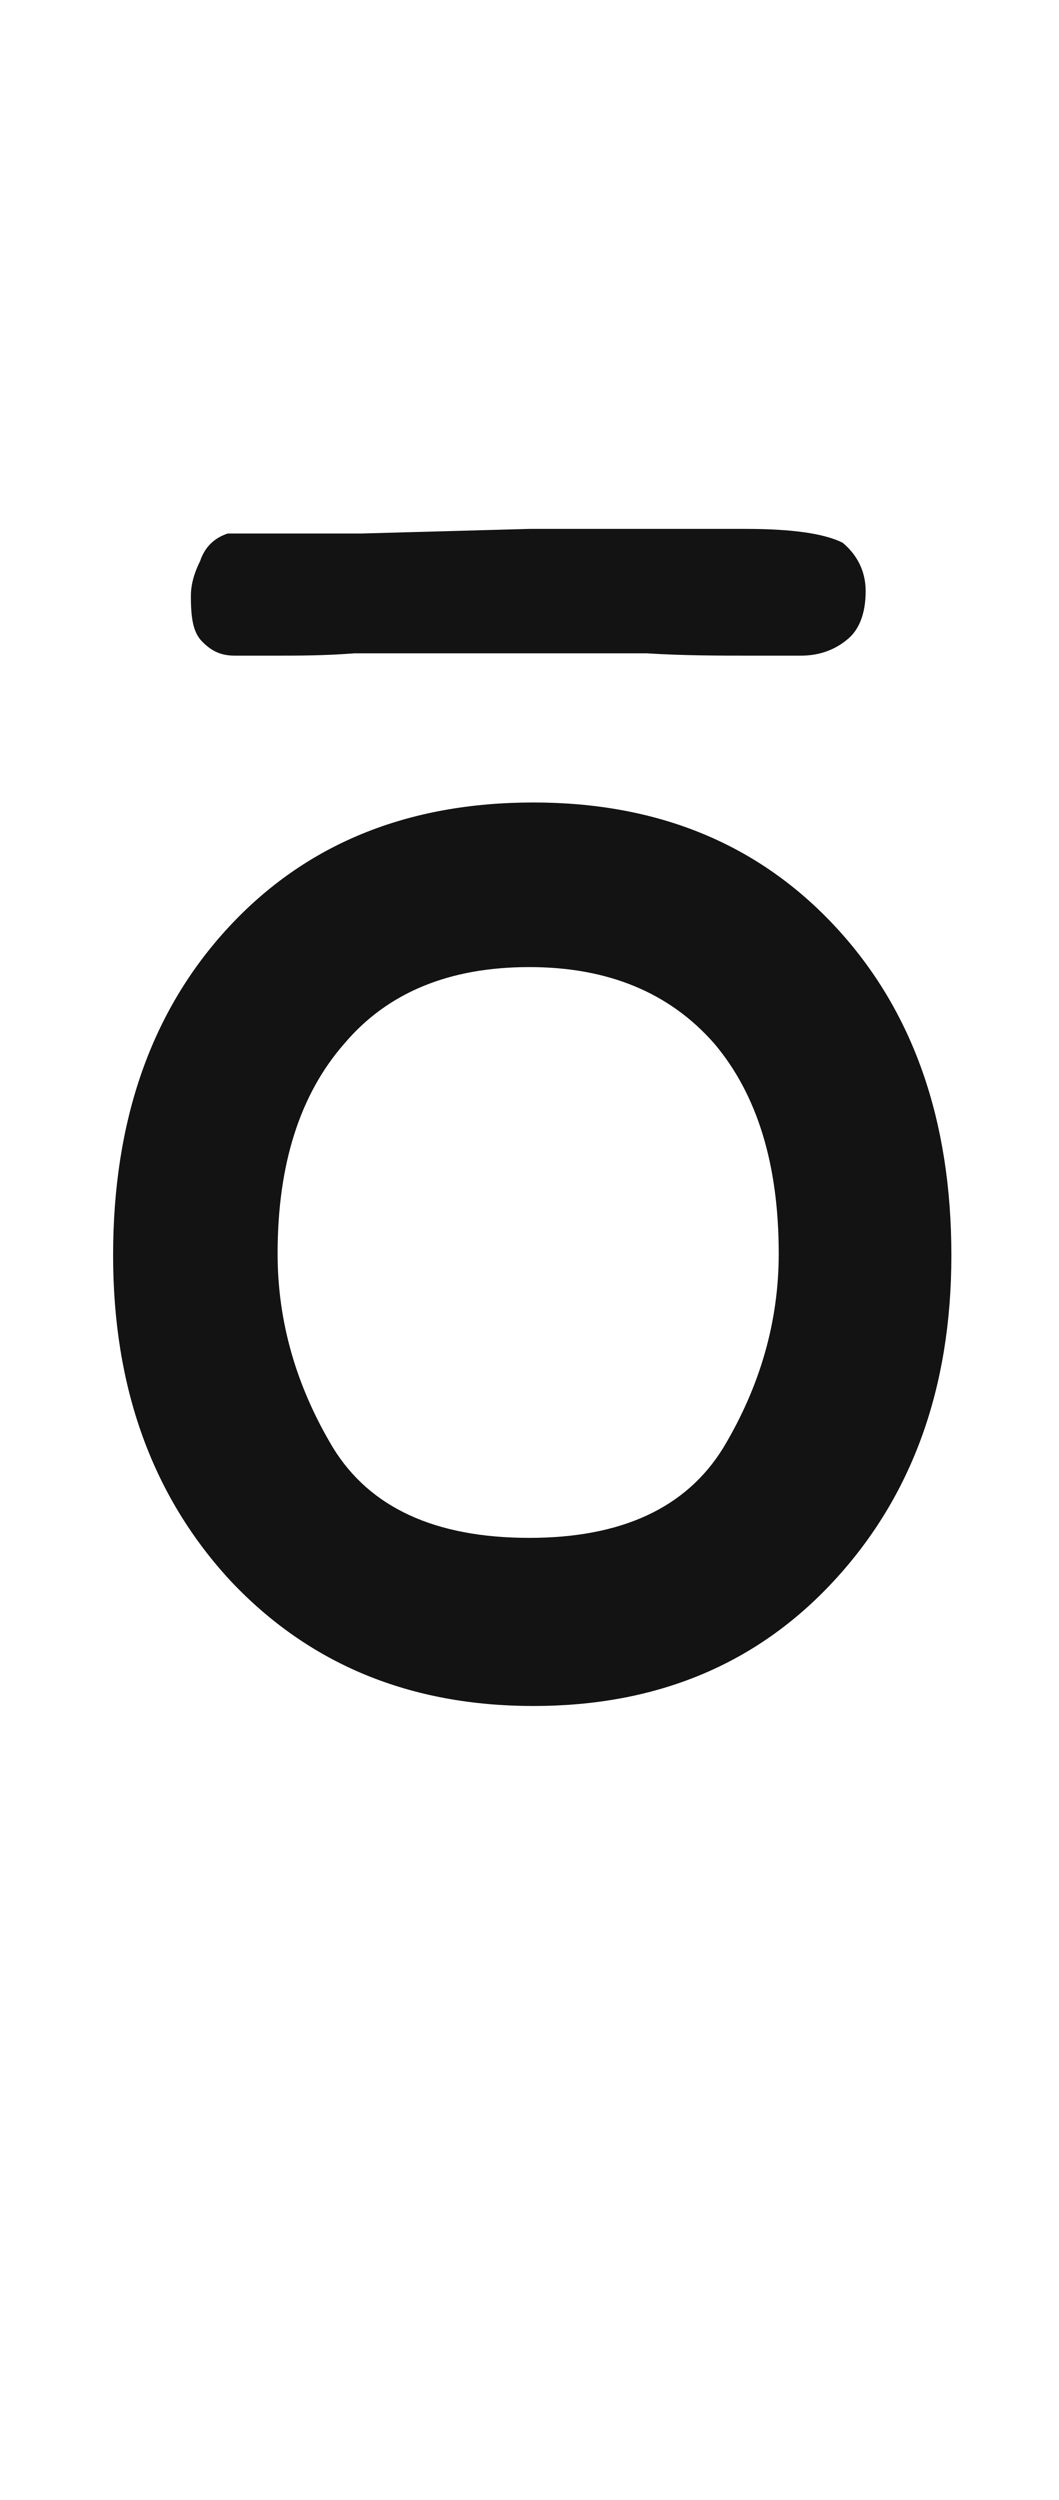 <svg xmlns="http://www.w3.org/2000/svg" width="103" height="243" viewBox="0 0 103 243"><path fill="#131313" d="M11,122.023 C11,108.846 14.743,98.215 22.23,90.129 C29.717,82.043 39.6,78 51.879,78 C64.008,78 73.816,82.043 81.303,90.129 C88.79,98.215 92.533,108.846 92.533,122.023 C92.533,134.901 88.715,145.458 81.078,153.693 C73.591,161.779 63.858,165.822 51.879,165.822 C39.9,165.822 30.092,161.779 22.455,153.693 C14.818,145.458 11,134.901 11,122.023 Z M27,121.852 C27,128.44 28.797,134.729 32.391,140.719 C35.984,146.559 42.348,149.479 51.482,149.479 C60.467,149.479 66.756,146.559 70.35,140.719 C73.943,134.729 75.74,128.44 75.74,121.852 C75.74,113.167 73.644,106.354 69.451,101.412 C65.109,96.471 59.119,94 51.482,94 C43.696,94 37.706,96.471 33.514,101.412 C29.171,106.354 27,113.167 27,121.852 Z M84.196,57.456 C84.196,55.44 83.3,53.872 81.956,52.752 C80.164,51.856 77.028,51.408 72.548,51.408 L51.492,51.408 L35.14,51.856 L22.148,51.856 C20.804,52.304 19.908,53.2 19.46,54.544 C18.788,55.888 18.564,57.008 18.564,57.904 C18.564,60.144 18.788,61.488 19.684,62.384 C20.58,63.28 21.476,63.728 22.82,63.728 L26.852,63.728 C29.092,63.728 31.556,63.728 34.468,63.504 L62.916,63.504 C66.5,63.728 69.86,63.728 72.996,63.728 L77.924,63.728 C79.492,63.728 81.06,63.28 82.404,62.16 C83.524,61.264 84.196,59.696 84.196,57.456 Z"/></svg>